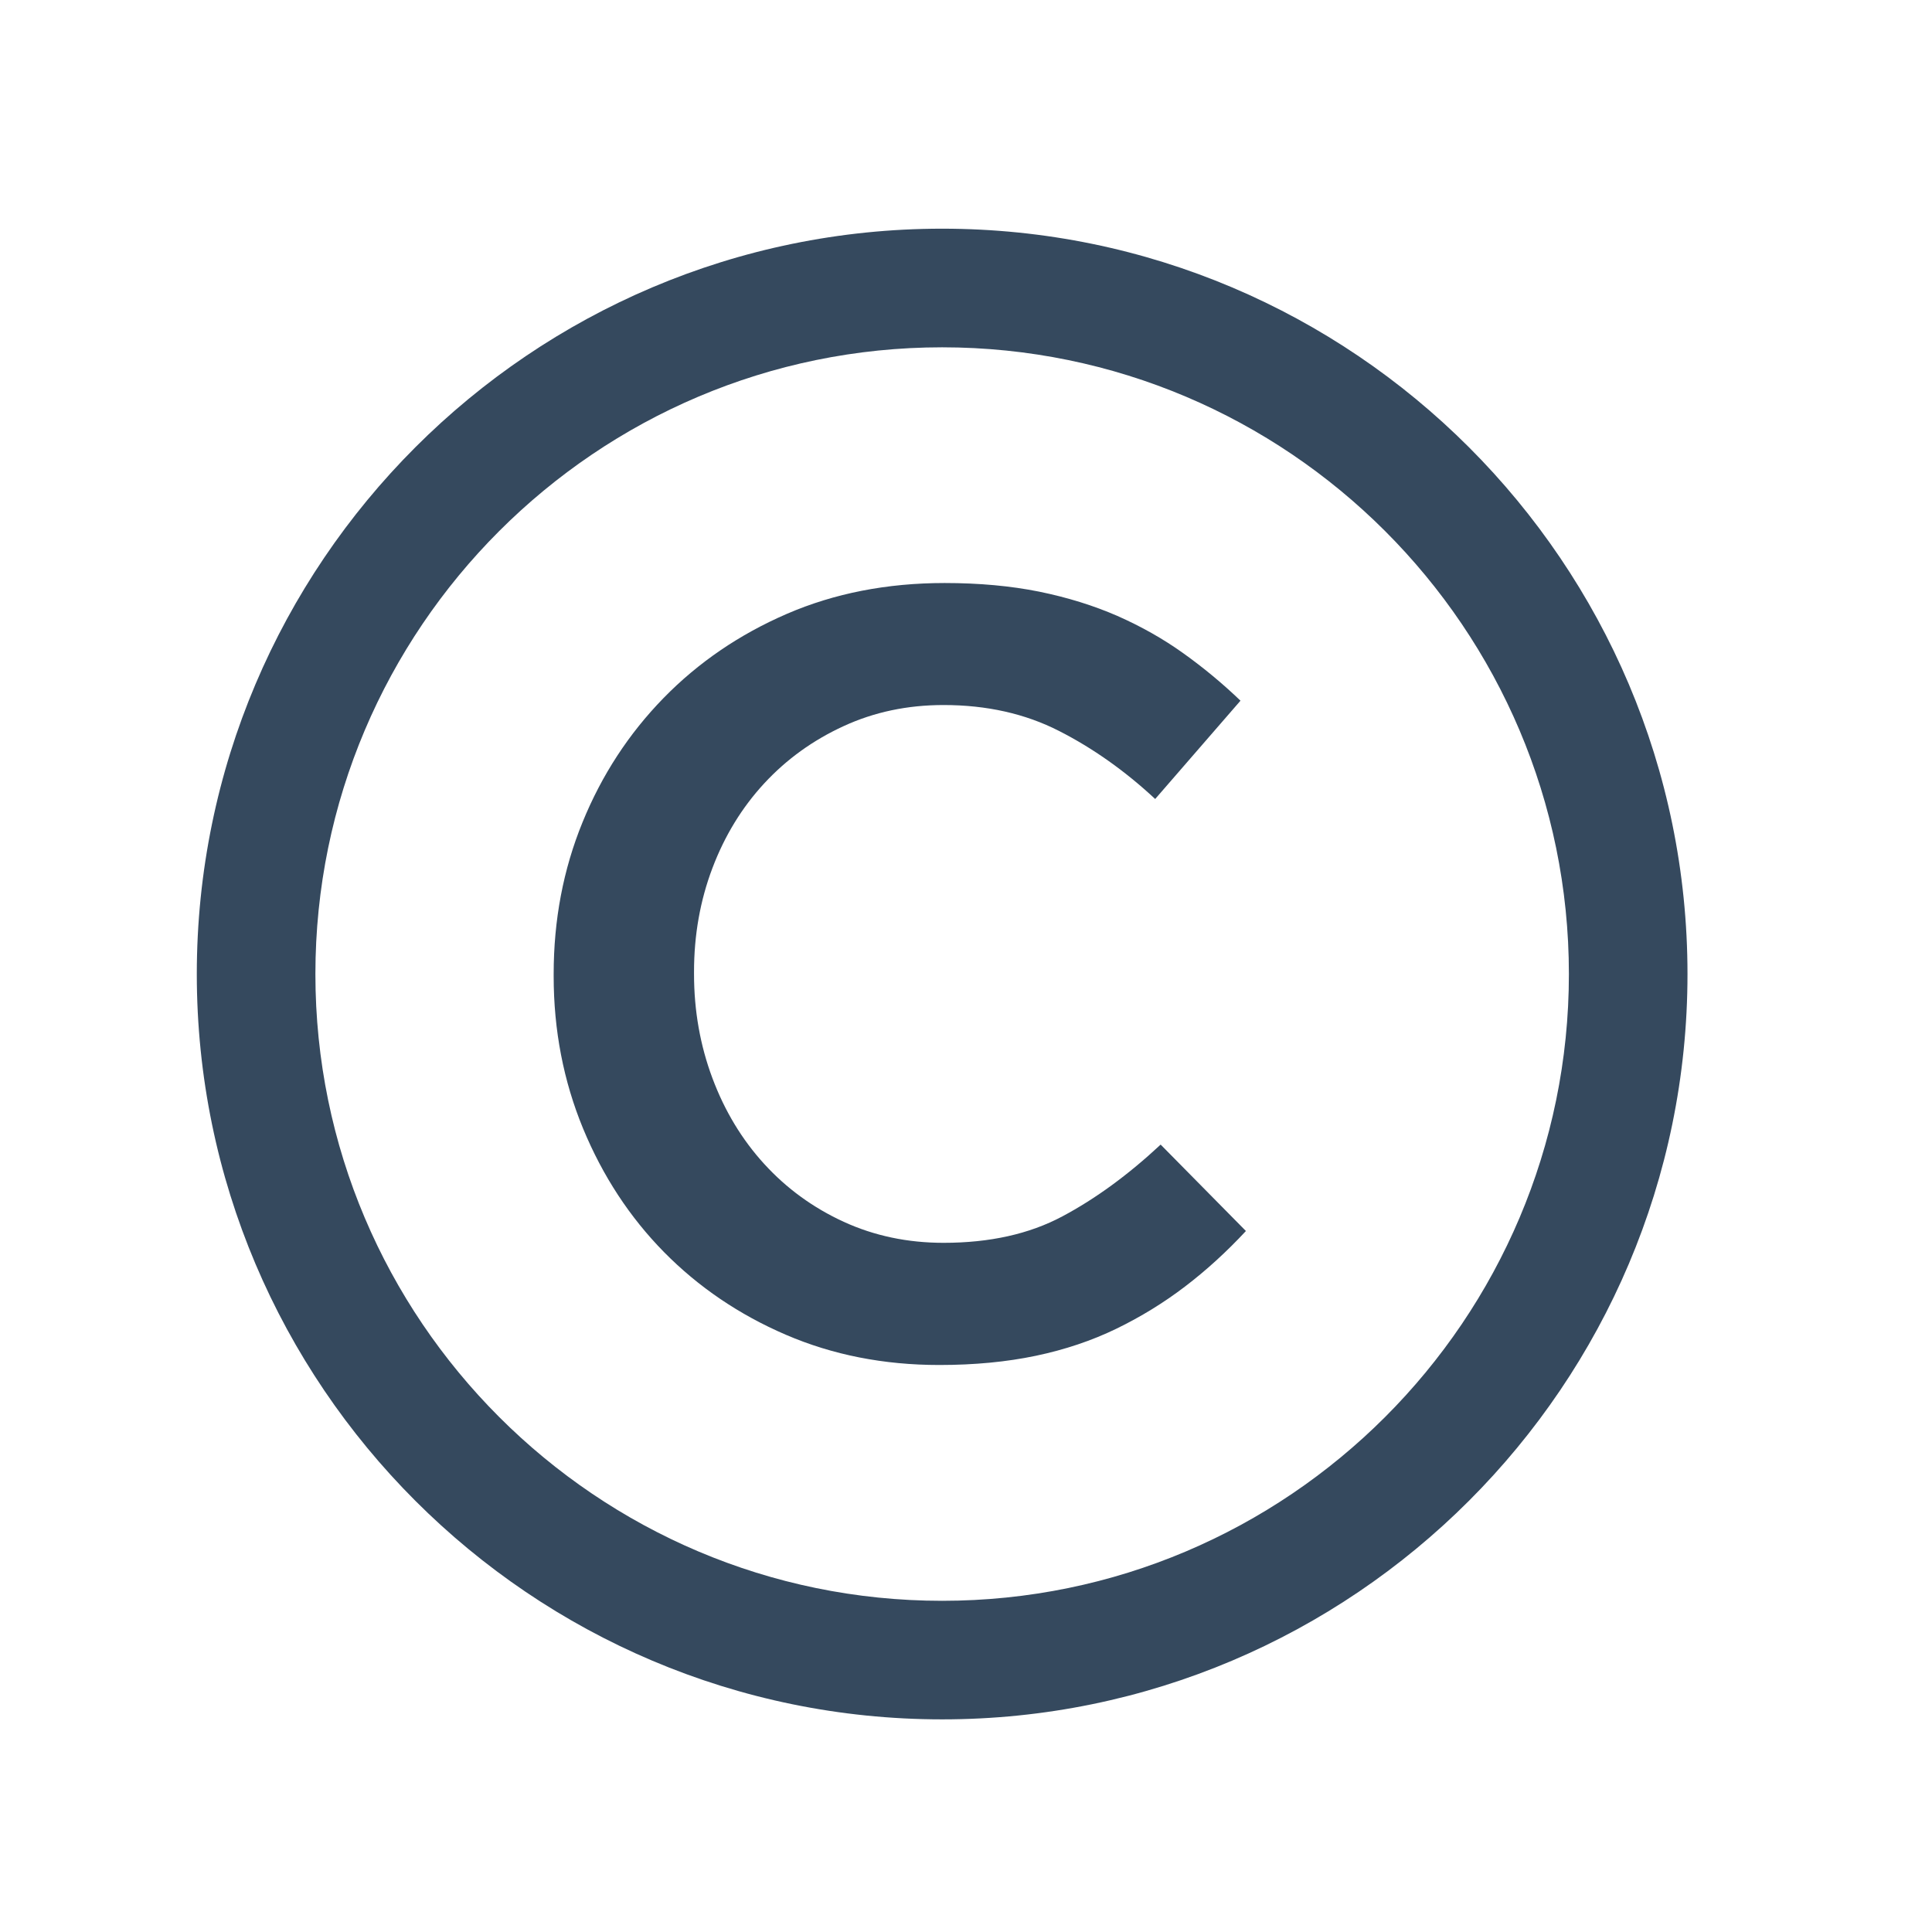 <?xml version="1.0" encoding="utf-8"?>
<!-- Generator: Adobe Illustrator 16.0.0, SVG Export Plug-In . SVG Version: 6.00 Build 0)  -->
<!DOCTYPE svg PUBLIC "-//W3C//DTD SVG 1.1//EN" "http://www.w3.org/Graphics/SVG/1.1/DTD/svg11.dtd">
<svg version="1.1" id="Capa_1" xmlns="http://www.w3.org/2000/svg" xmlns:xlink="http://www.w3.org/1999/xlink" x="0px" y="0px"
	 width="52px" height="52px" viewBox="0 0 52 52" enable-background="new 0 0 52 52" xml:space="preserve">
<g>
	<path fill="#35495E" d="M25.358,46.277c-11.061,0-20.061-8.999-20.061-20.06s9-20.062,20.061-20.062
		c11.062,0,20.061,9,20.061,20.062S36.419,46.277,25.358,46.277 M25.358,9.348c-9.301,0-16.869,7.567-16.869,16.869
		c0,9.301,7.568,16.869,16.869,16.869s16.869-7.568,16.869-16.869C42.227,16.915,34.659,9.348,25.358,9.348"/>
	<path fill="#35495E" d="M25.279,36.739c-1.492,0-2.869-0.272-4.128-0.814c-1.259-0.542-2.352-1.284-3.278-2.224
		c-0.925-0.94-1.651-2.049-2.18-3.328c-0.527-1.279-0.791-2.646-0.791-4.099v-0.058c0-1.454,0.258-2.815,0.777-4.085
		c0.517-1.269,1.244-2.383,2.18-3.343c0.936-0.958,2.043-1.714,3.322-2.267c1.278-0.552,2.693-0.829,4.244-0.829
		c0.929,0,1.777,0.078,2.543,0.232c0.765,0.156,1.467,0.375,2.107,0.654c0.639,0.282,1.231,0.616,1.772,1.003
		c0.543,0.388,1.057,0.814,1.541,1.278l-2.296,2.646c-0.813-0.756-1.676-1.367-2.587-1.831c-0.91-0.465-1.947-0.698-3.109-0.698
		c-0.969,0-1.866,0.188-2.688,0.567c-0.824,0.378-1.536,0.891-2.137,1.54c-0.601,0.65-1.066,1.41-1.396,2.282
		c-0.33,0.872-0.495,1.802-0.495,2.79v0.059c0,0.988,0.165,1.923,0.495,2.805c0.329,0.881,0.794,1.652,1.396,2.311
		c0.601,0.658,1.313,1.176,2.137,1.555c0.823,0.377,1.719,0.566,2.688,0.566c1.24,0,2.306-0.236,3.198-0.712
		c0.891-0.474,1.772-1.118,2.645-1.932l2.295,2.326c-0.522,0.562-1.07,1.061-1.641,1.496c-0.572,0.436-1.187,0.814-1.846,1.134
		c-0.659,0.32-1.381,0.563-2.166,0.728C27.095,36.656,26.228,36.739,25.279,36.739"/>
</g>
</svg>
